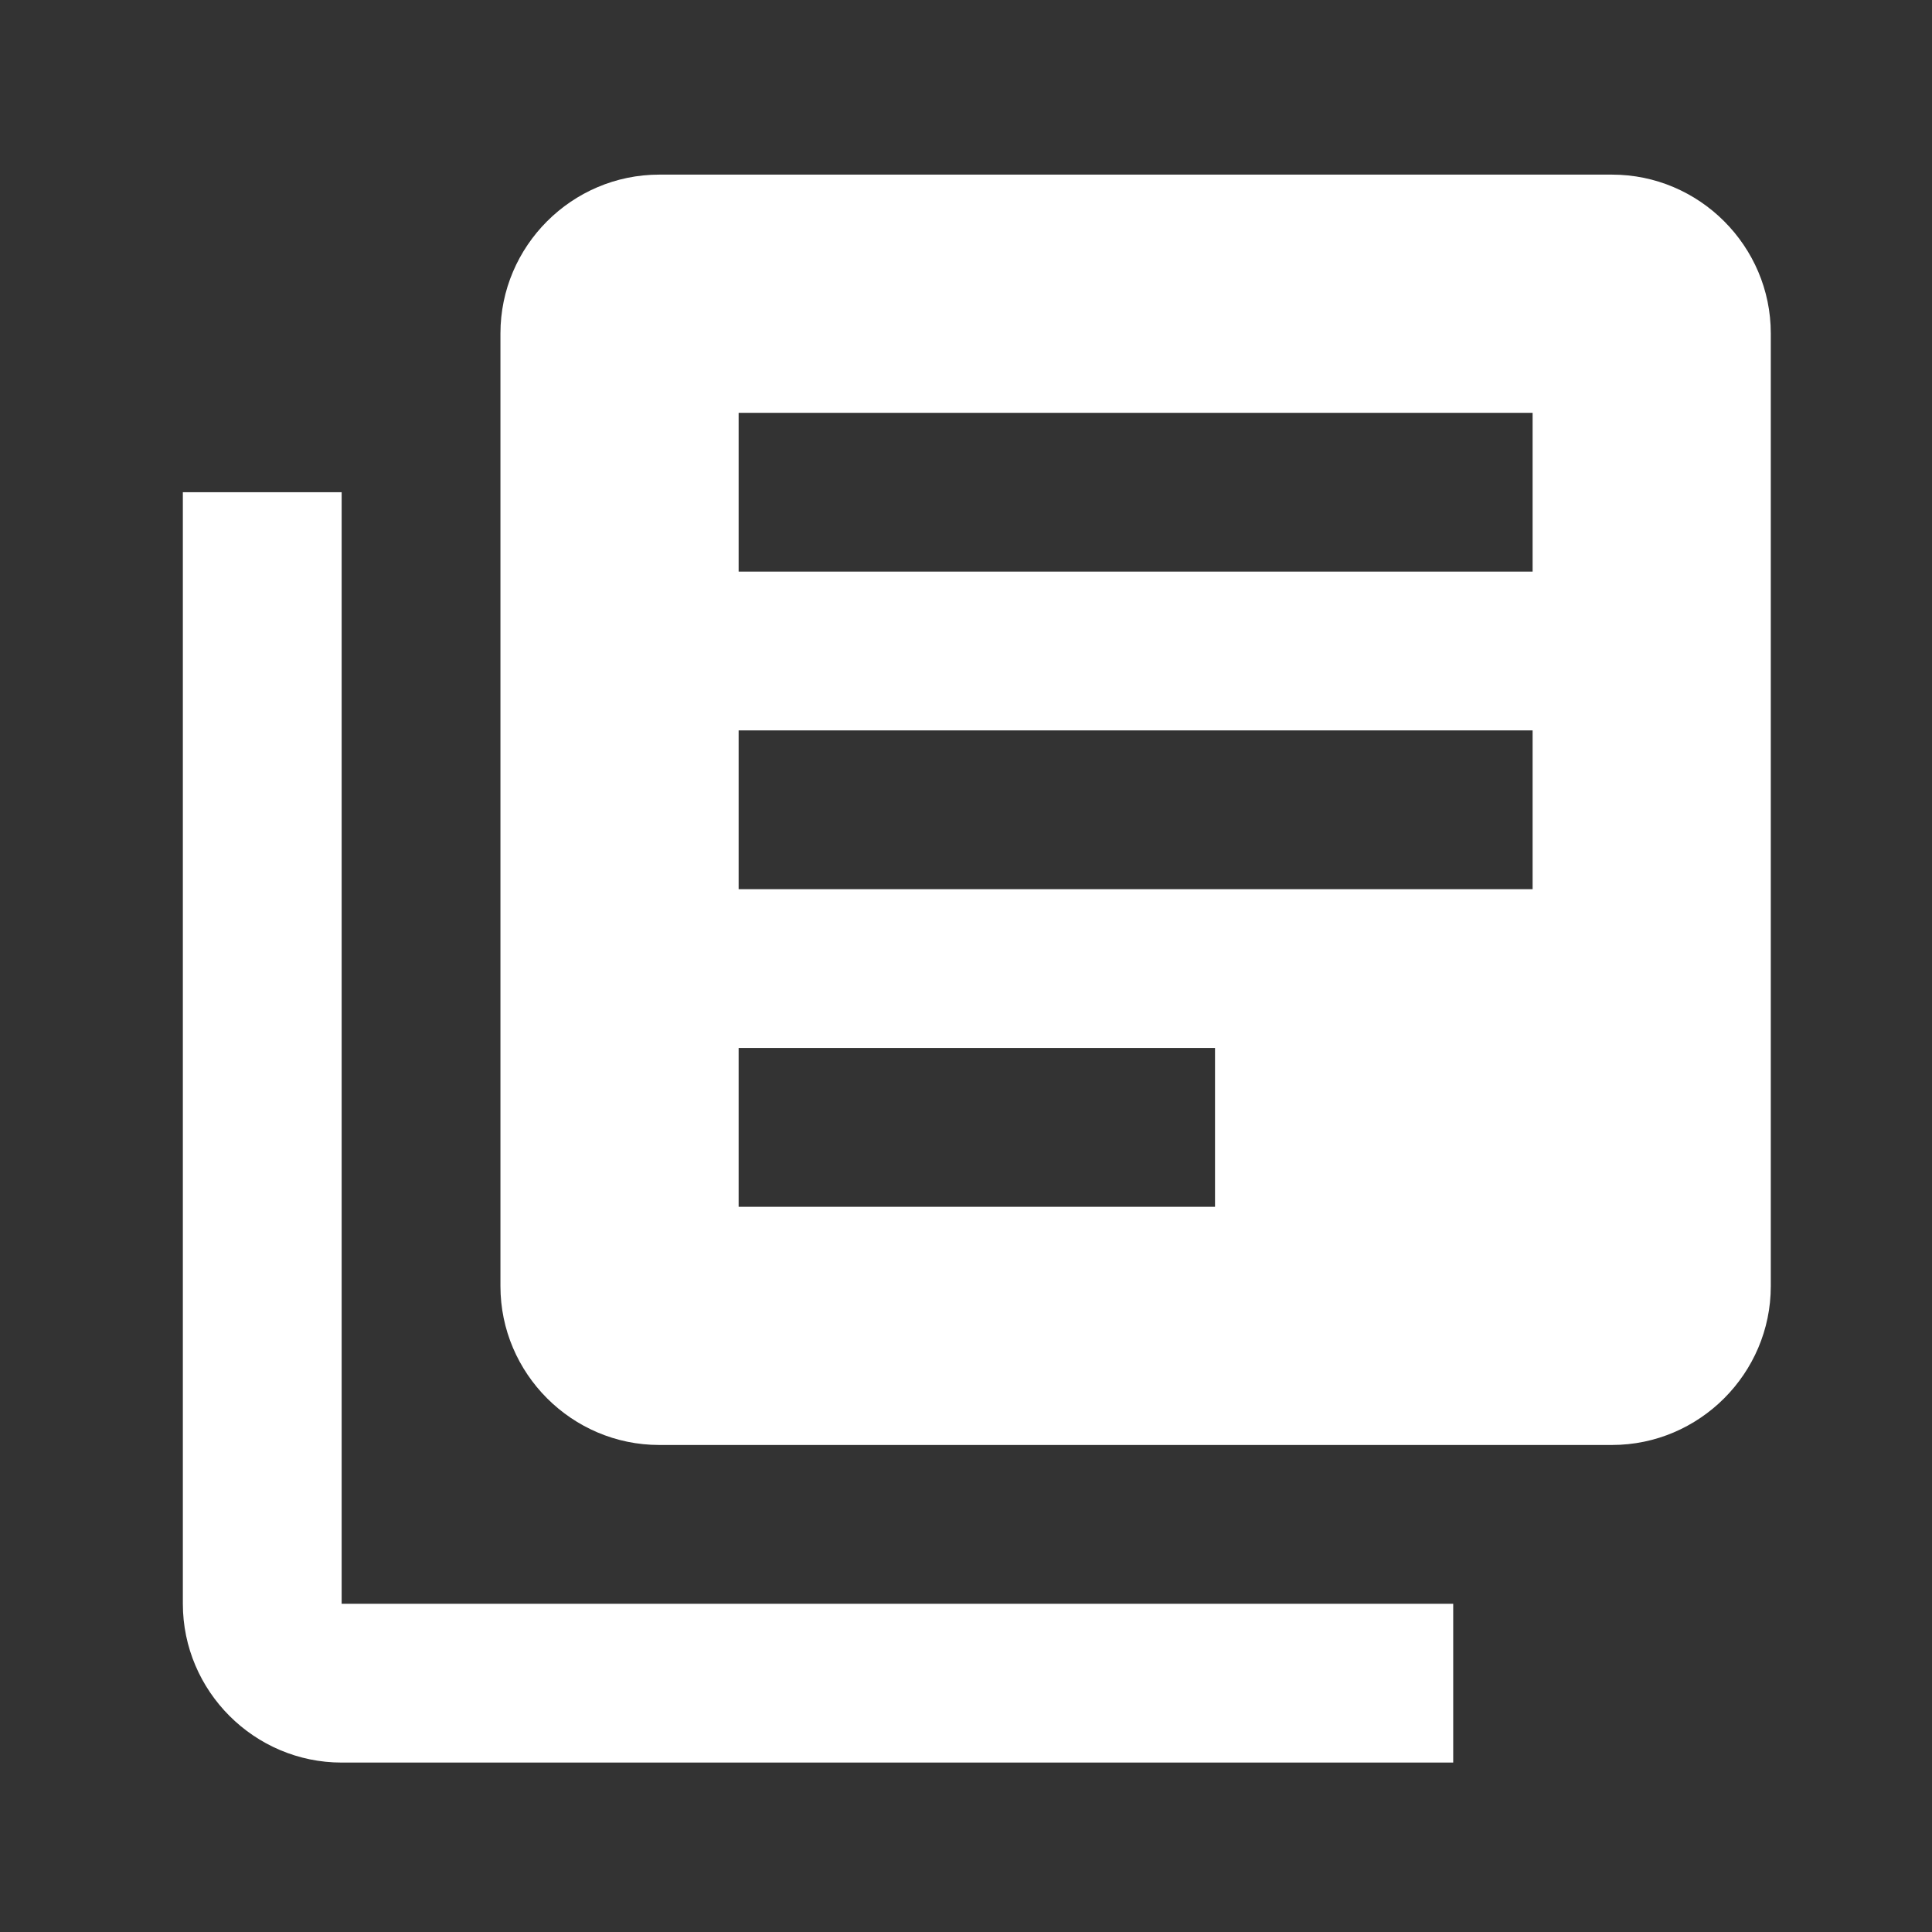 <svg width="73" height="73" viewBox="0 0 73 73" fill="none" xmlns="http://www.w3.org/2000/svg">
<rect x="0" y="0" width="73" height="73" fill="#333333" stroke="none"/>
<path d="M12.909 18.598H6.909V60.598C6.909 63.898 9.609 66.598 12.909 66.598H54.909V60.598H12.909V18.598ZM60.909 6.598H24.909C21.609 6.598 18.909 9.298 18.909 12.598V48.598C18.909 51.898 21.609 54.598 24.909 54.598H60.909C64.209 54.598 66.909 51.898 66.909 48.598V12.598C66.909 9.298 64.209 6.598 60.909 6.598ZM57.909 33.598H27.909V27.598H57.909V33.598ZM45.909 45.598H27.909V39.598H45.909V45.598ZM57.909 21.598H27.909V15.598H57.909V21.598Z" fill="white"/>
</svg>
